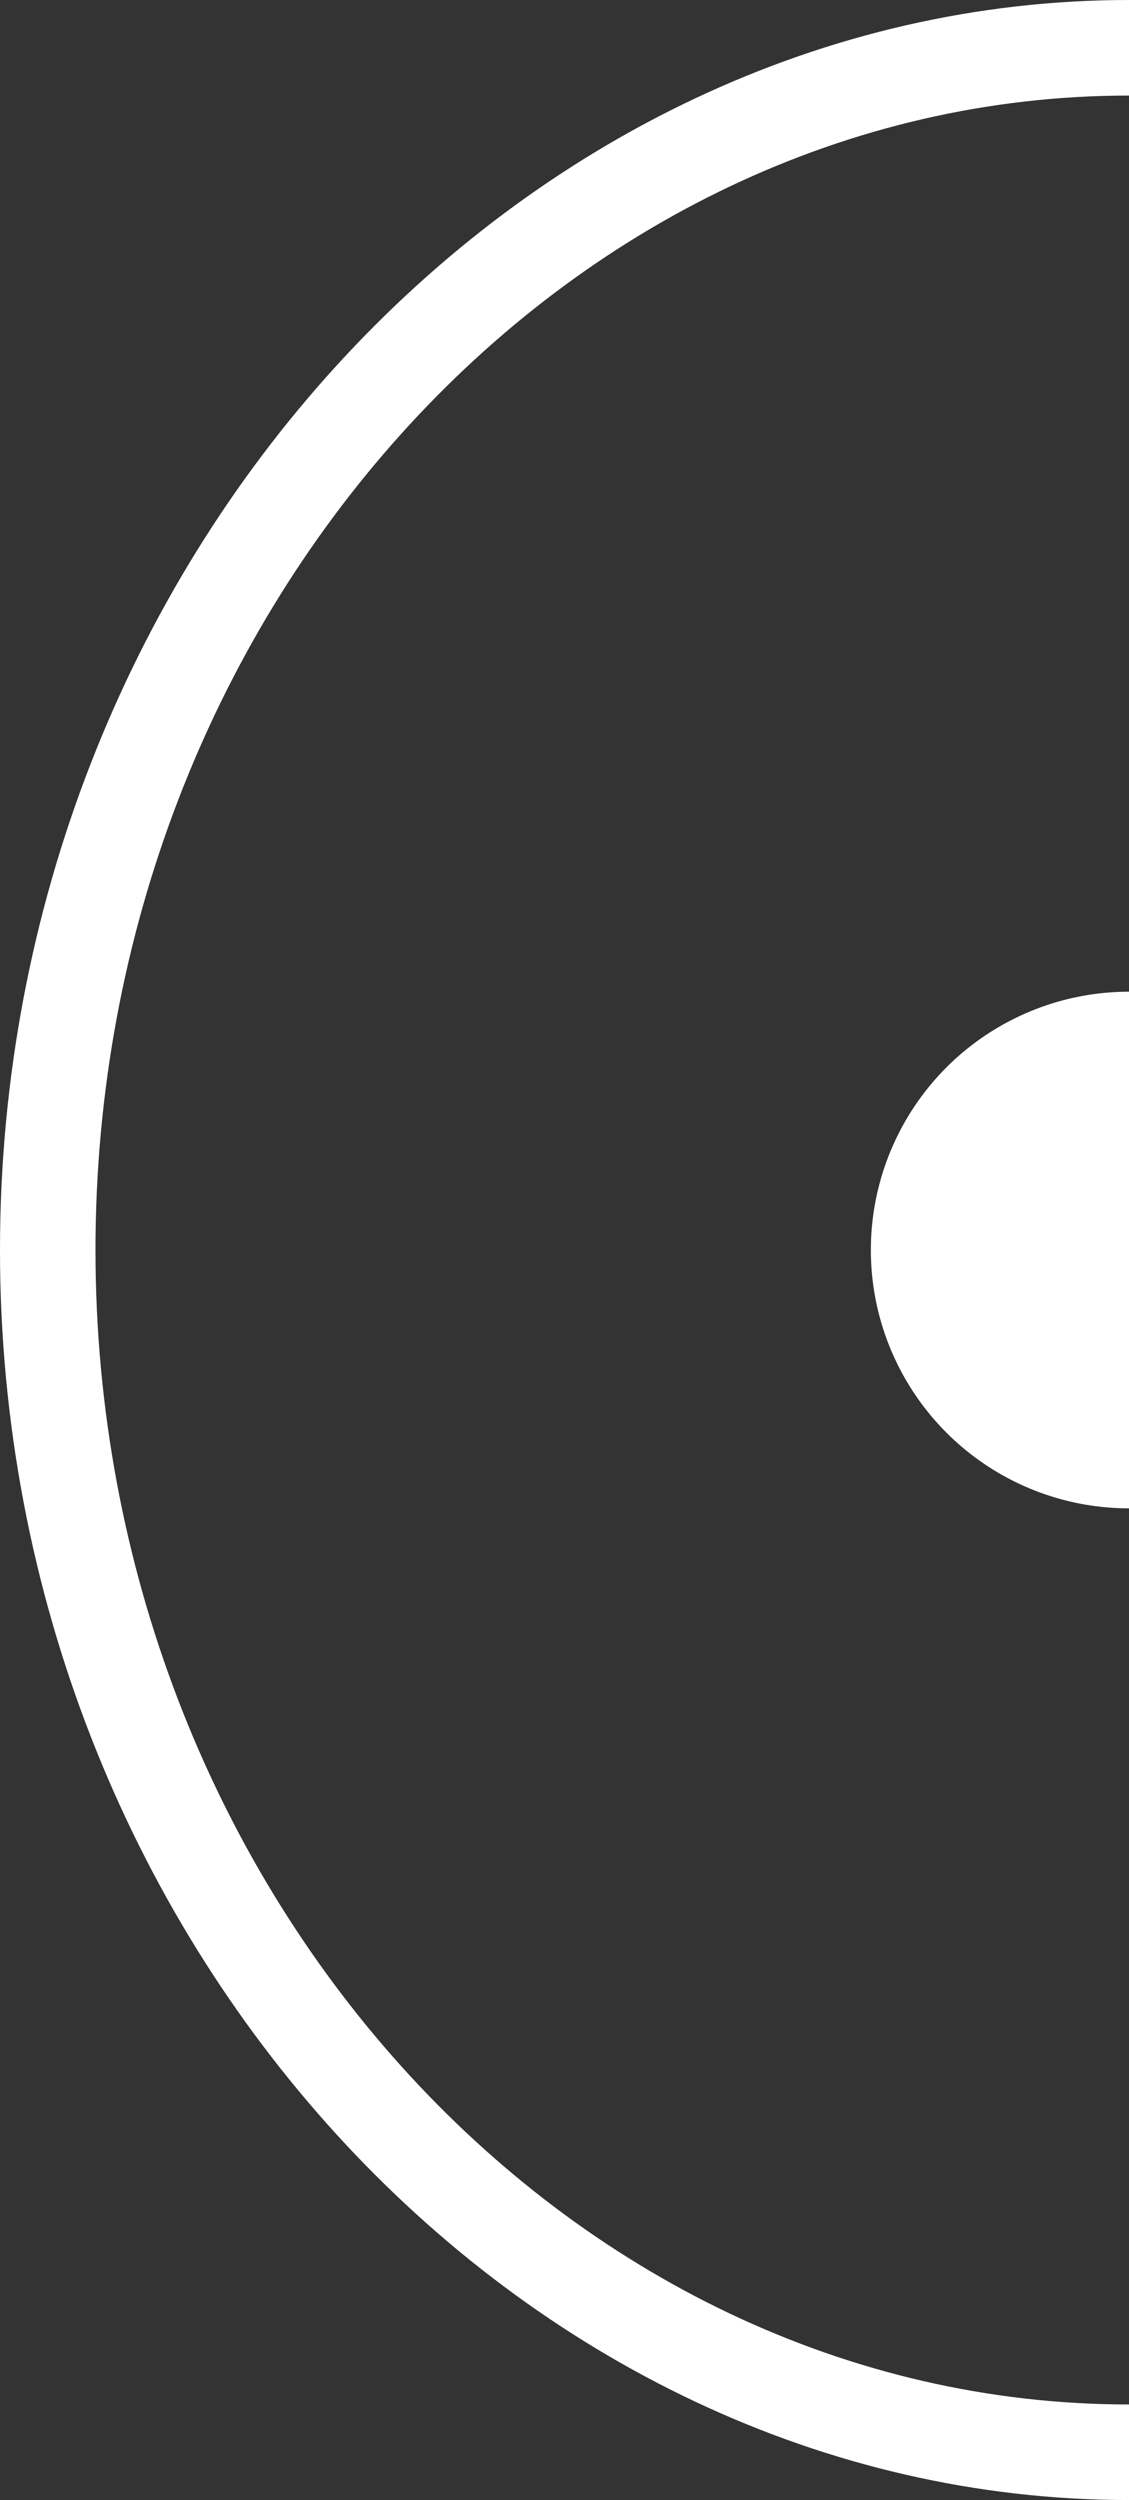 <?xml version="1.0" encoding="utf-8"?>
<!-- Generator: Adobe Illustrator 17.0.0, SVG Export Plug-In . SVG Version: 6.00 Build 0)  -->
<!DOCTYPE svg PUBLIC "-//W3C//DTD SVG 1.1//EN" "http://www.w3.org/Graphics/SVG/1.1/DTD/svg11.dtd">
<svg version="1.1" id="Layer_1" xmlns="http://www.w3.org/2000/svg" xmlns:xlink="http://www.w3.org/1999/xlink" x="0px" y="0px"
	 width="72.164px" height="159.687px" viewBox="0 0 72.164 159.687" enable-background="new 0 0 72.164 159.687"
	 xml:space="preserve">
<rect x="0" y="0" width="72.164" height="159.687" fill="#333333" stroke="none"/>
<g>
	<path fill="#FFFFFF" d="M72.164,159.687c-39,0-72.164-35.818-72.164-79.845C0,35.816,33.164,0,72.164,0v6.104
		c-36,0-66.061,33.079-66.061,73.738c0,40.662,30.061,73.741,66.061,73.741V159.687z"/>
</g>
<circle fill="#FFFFFF" cx="72.164" cy="79.844" r="16.5"/>
</svg>
